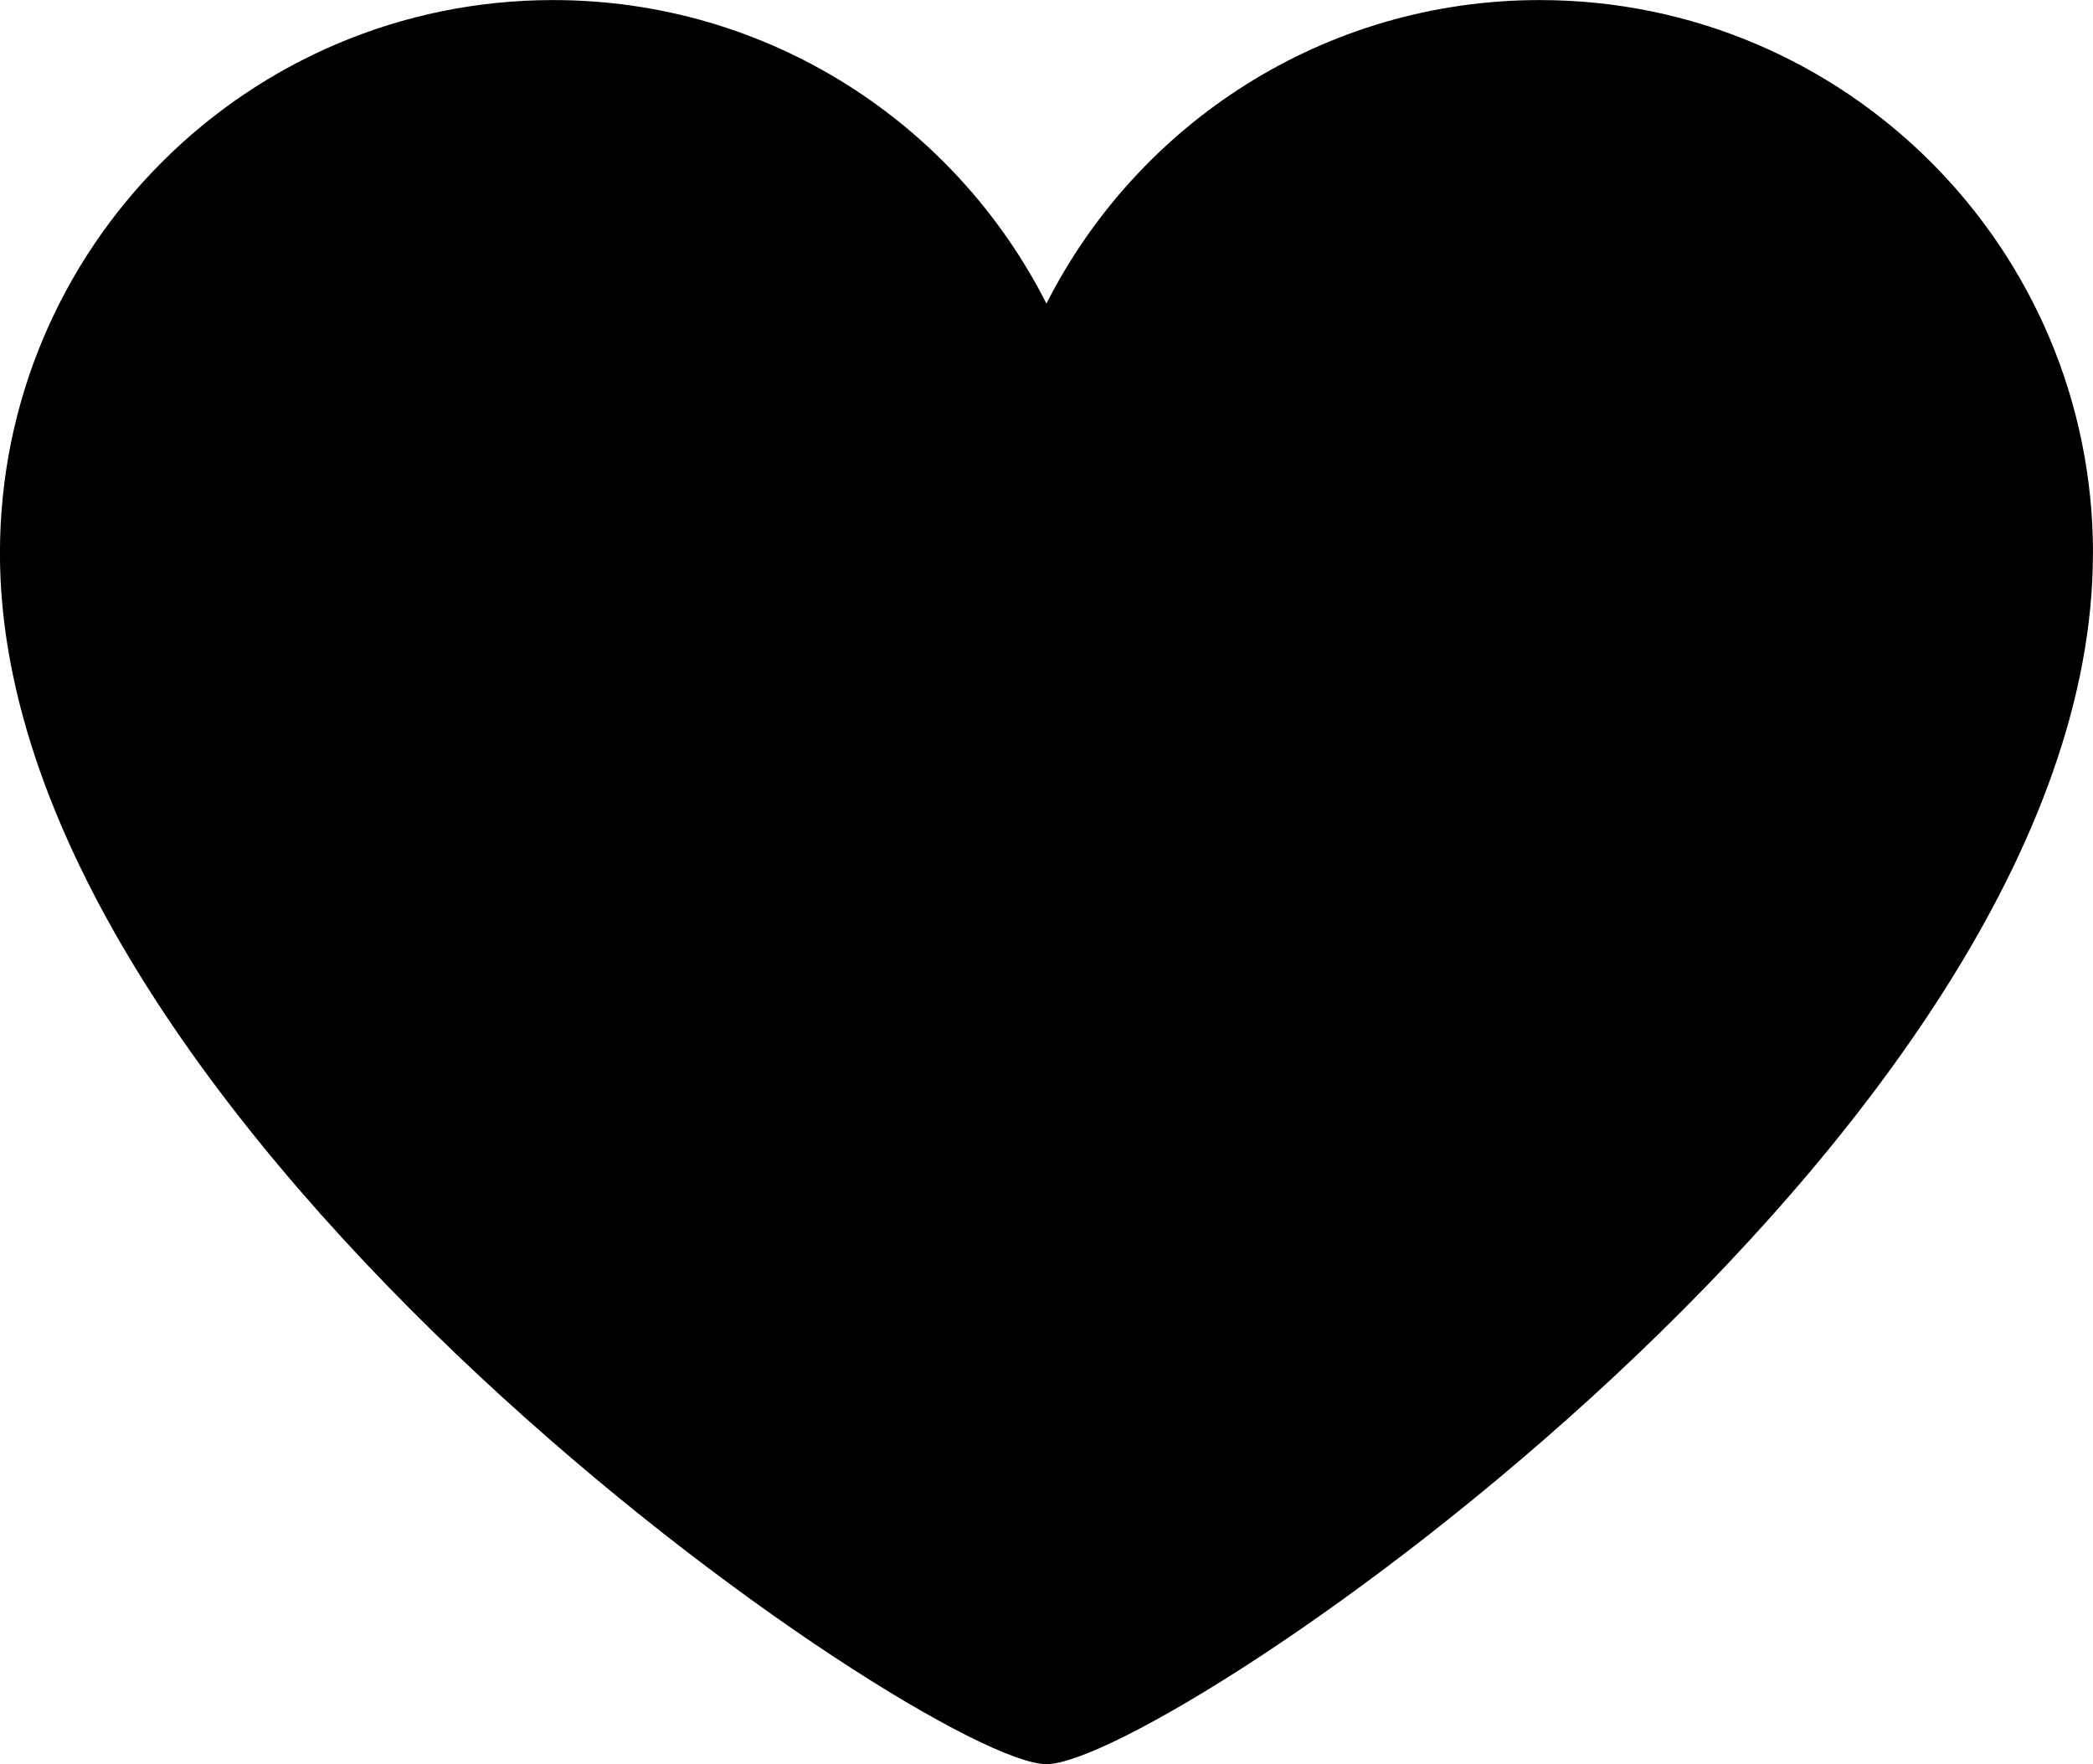 <svg xmlns="http://www.w3.org/2000/svg" width="33.05" height="27.857" viewBox="47.475 50.071 33.05 27.857"><path d="M80.525 58.808c0-4.825-3.912-8.736-8.736-8.736-3.406 0-6.35 1.95-7.79 4.793-1.44-2.842-4.384-4.793-7.79-4.793-4.824 0-8.735 3.91-8.735 8.736 0 9.127 14.657 19.12 16.525 19.12 1.87 0 16.525-9.95 16.525-19.12z"/></svg>
